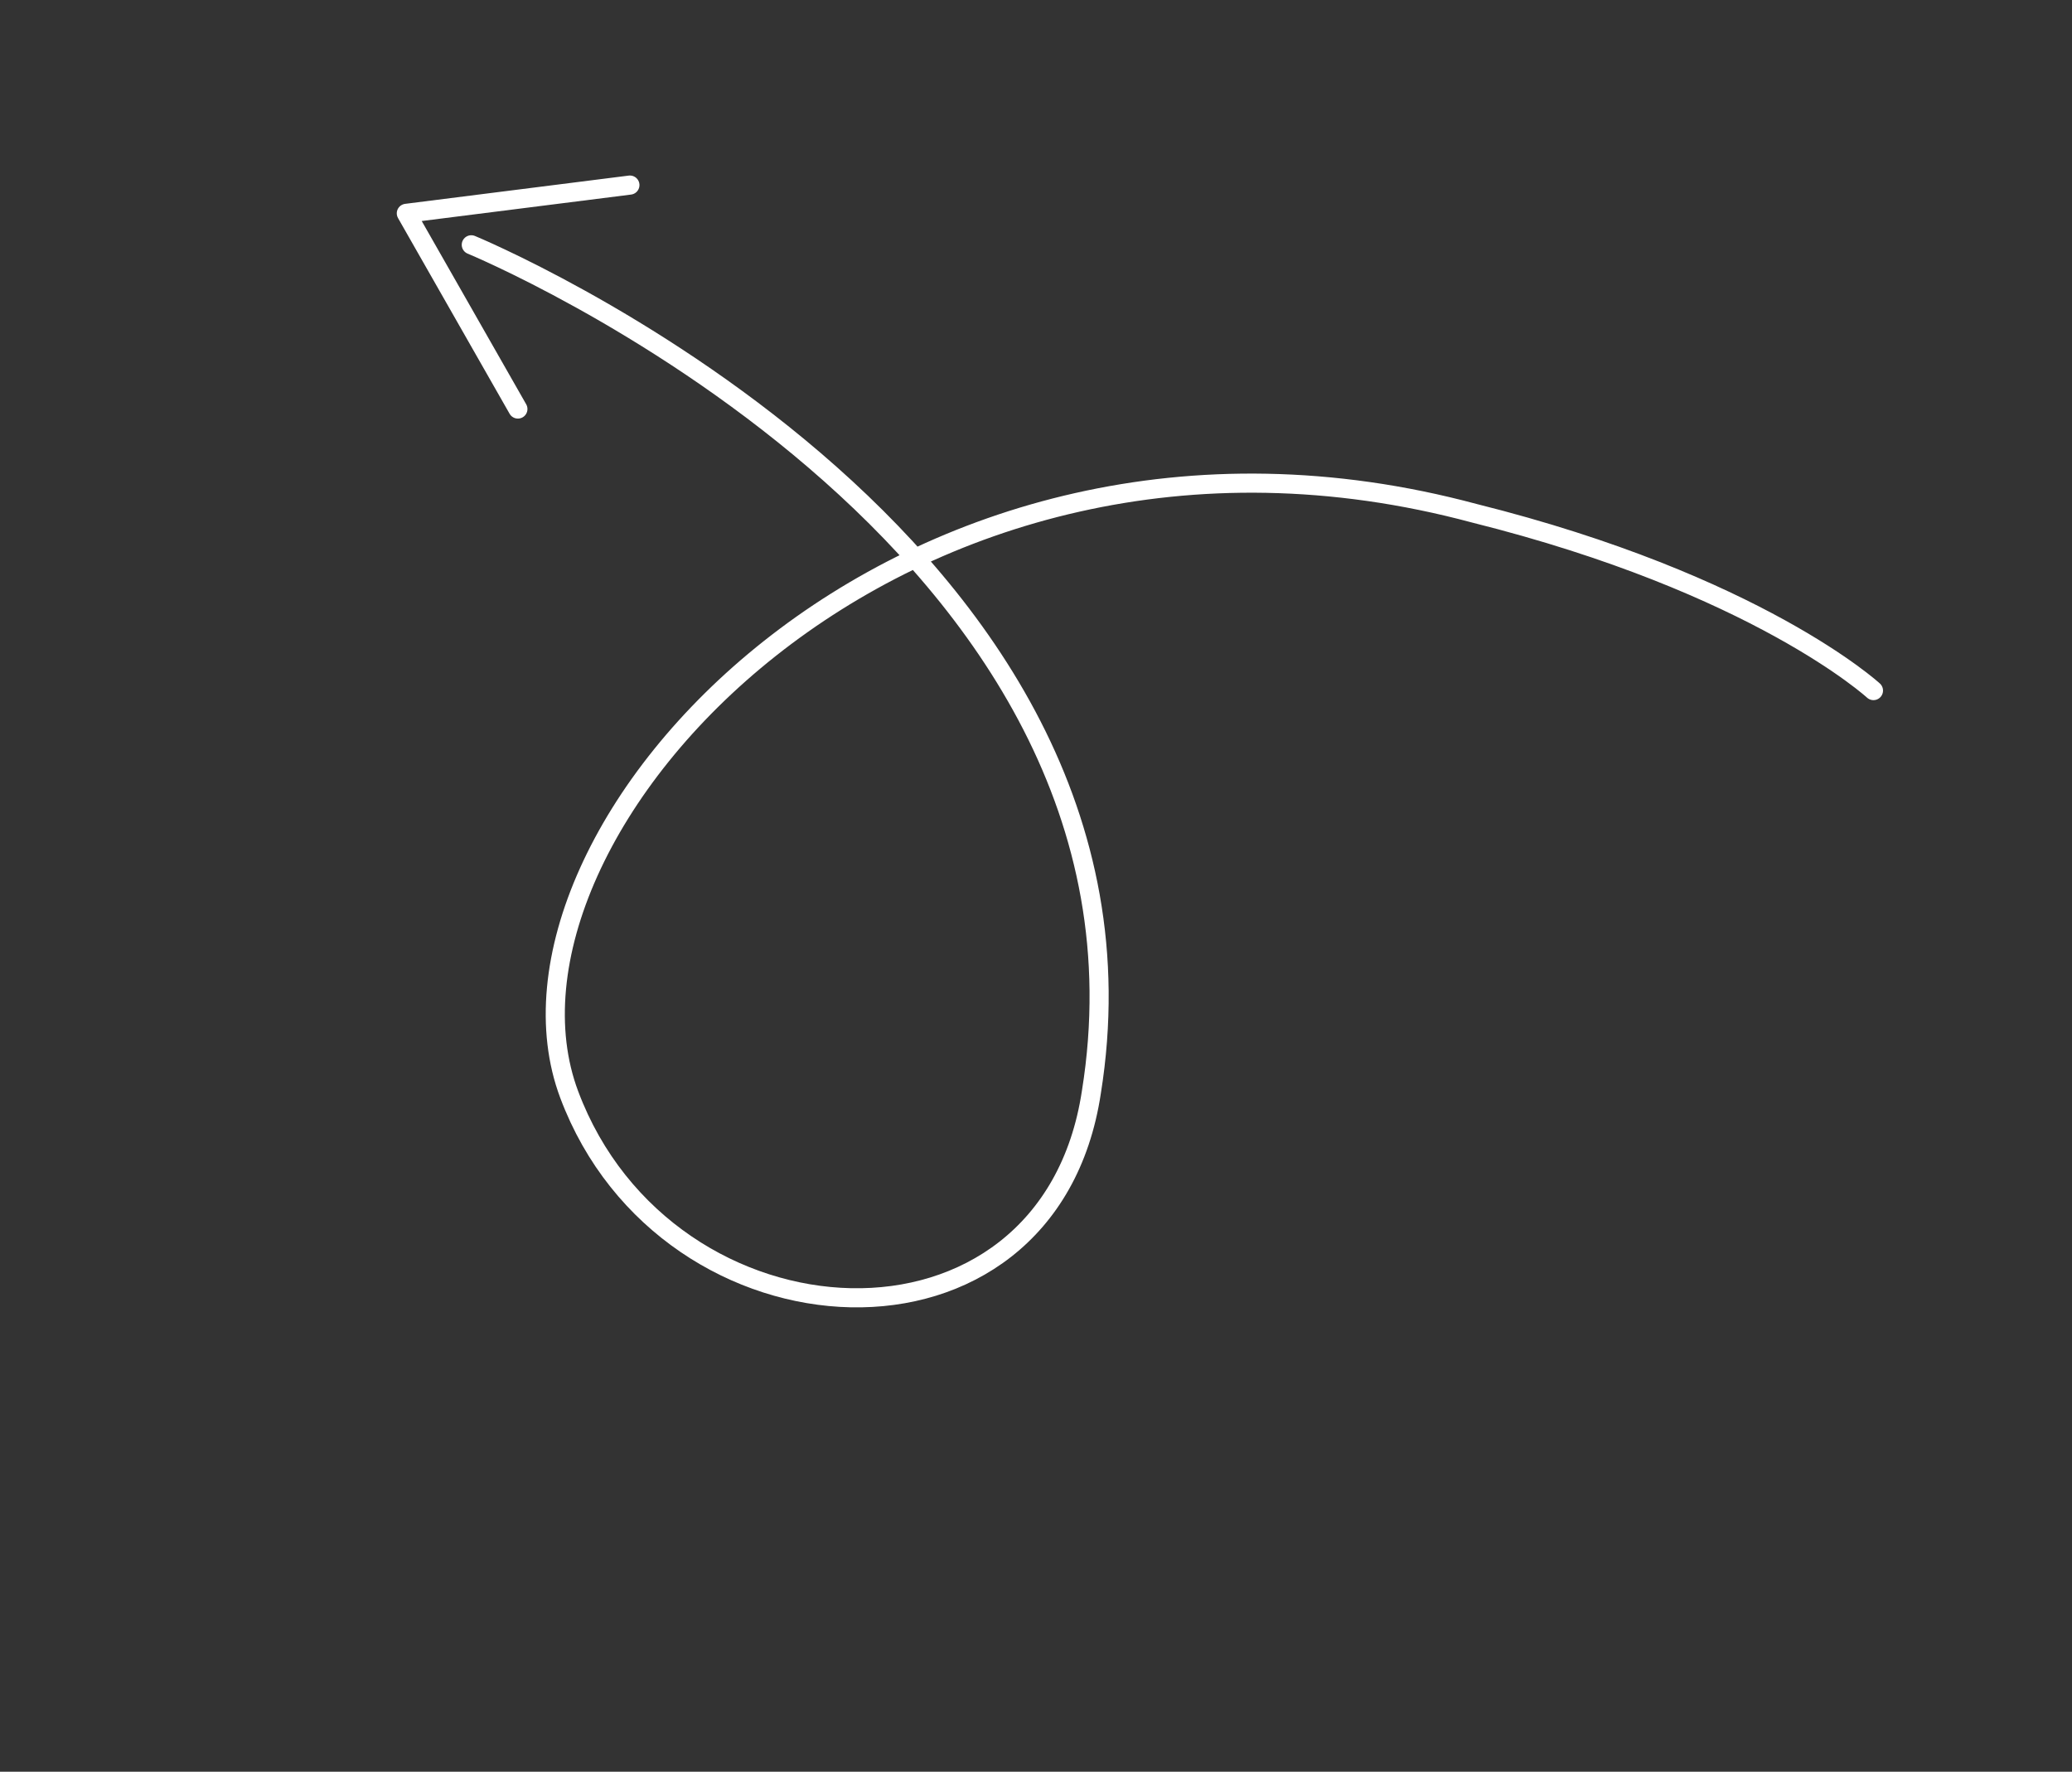 <svg xmlns="http://www.w3.org/2000/svg" xmlns:xlink="http://www.w3.org/1999/xlink" width="216.814" height="185.388" viewBox="0 0 216.814 185.388">
  <rect x="0" y="0" width="216.814" height="185.388" fill="#333333" stroke="none"/>
  <defs>
    <clipPath id="clip-path">
      <path id="Path_42910" data-name="Path 42910" d="M0,184.719H137.384V0H0Z" transform="translate(0 0)" fill="rgba(255,255,255,0)"/>
    </clipPath>
  </defs>
  <g id="deco-arrow-t2" transform="translate(0 131.381) rotate(-73)" clip-path="url(#clip-path)">
    <path id="Path_42909" data-name="Path 42909" d="M94.908,7.463S87.321,87.376,29.1,95.435C-.691,99.854-10.222,61.008,12.875,43.255s83.715,10.677,85.855,72.769c1.589,30.516-5.532,45.389-5.532,45.389M79.9,17.151,96.069,0l9.667,21.508" transform="translate(20.655 8.775)" fill="rgba(255,255,255,0)" stroke="#fff" stroke-linecap="round" stroke-linejoin="round" stroke-width="2"/>
  </g>
</svg>
